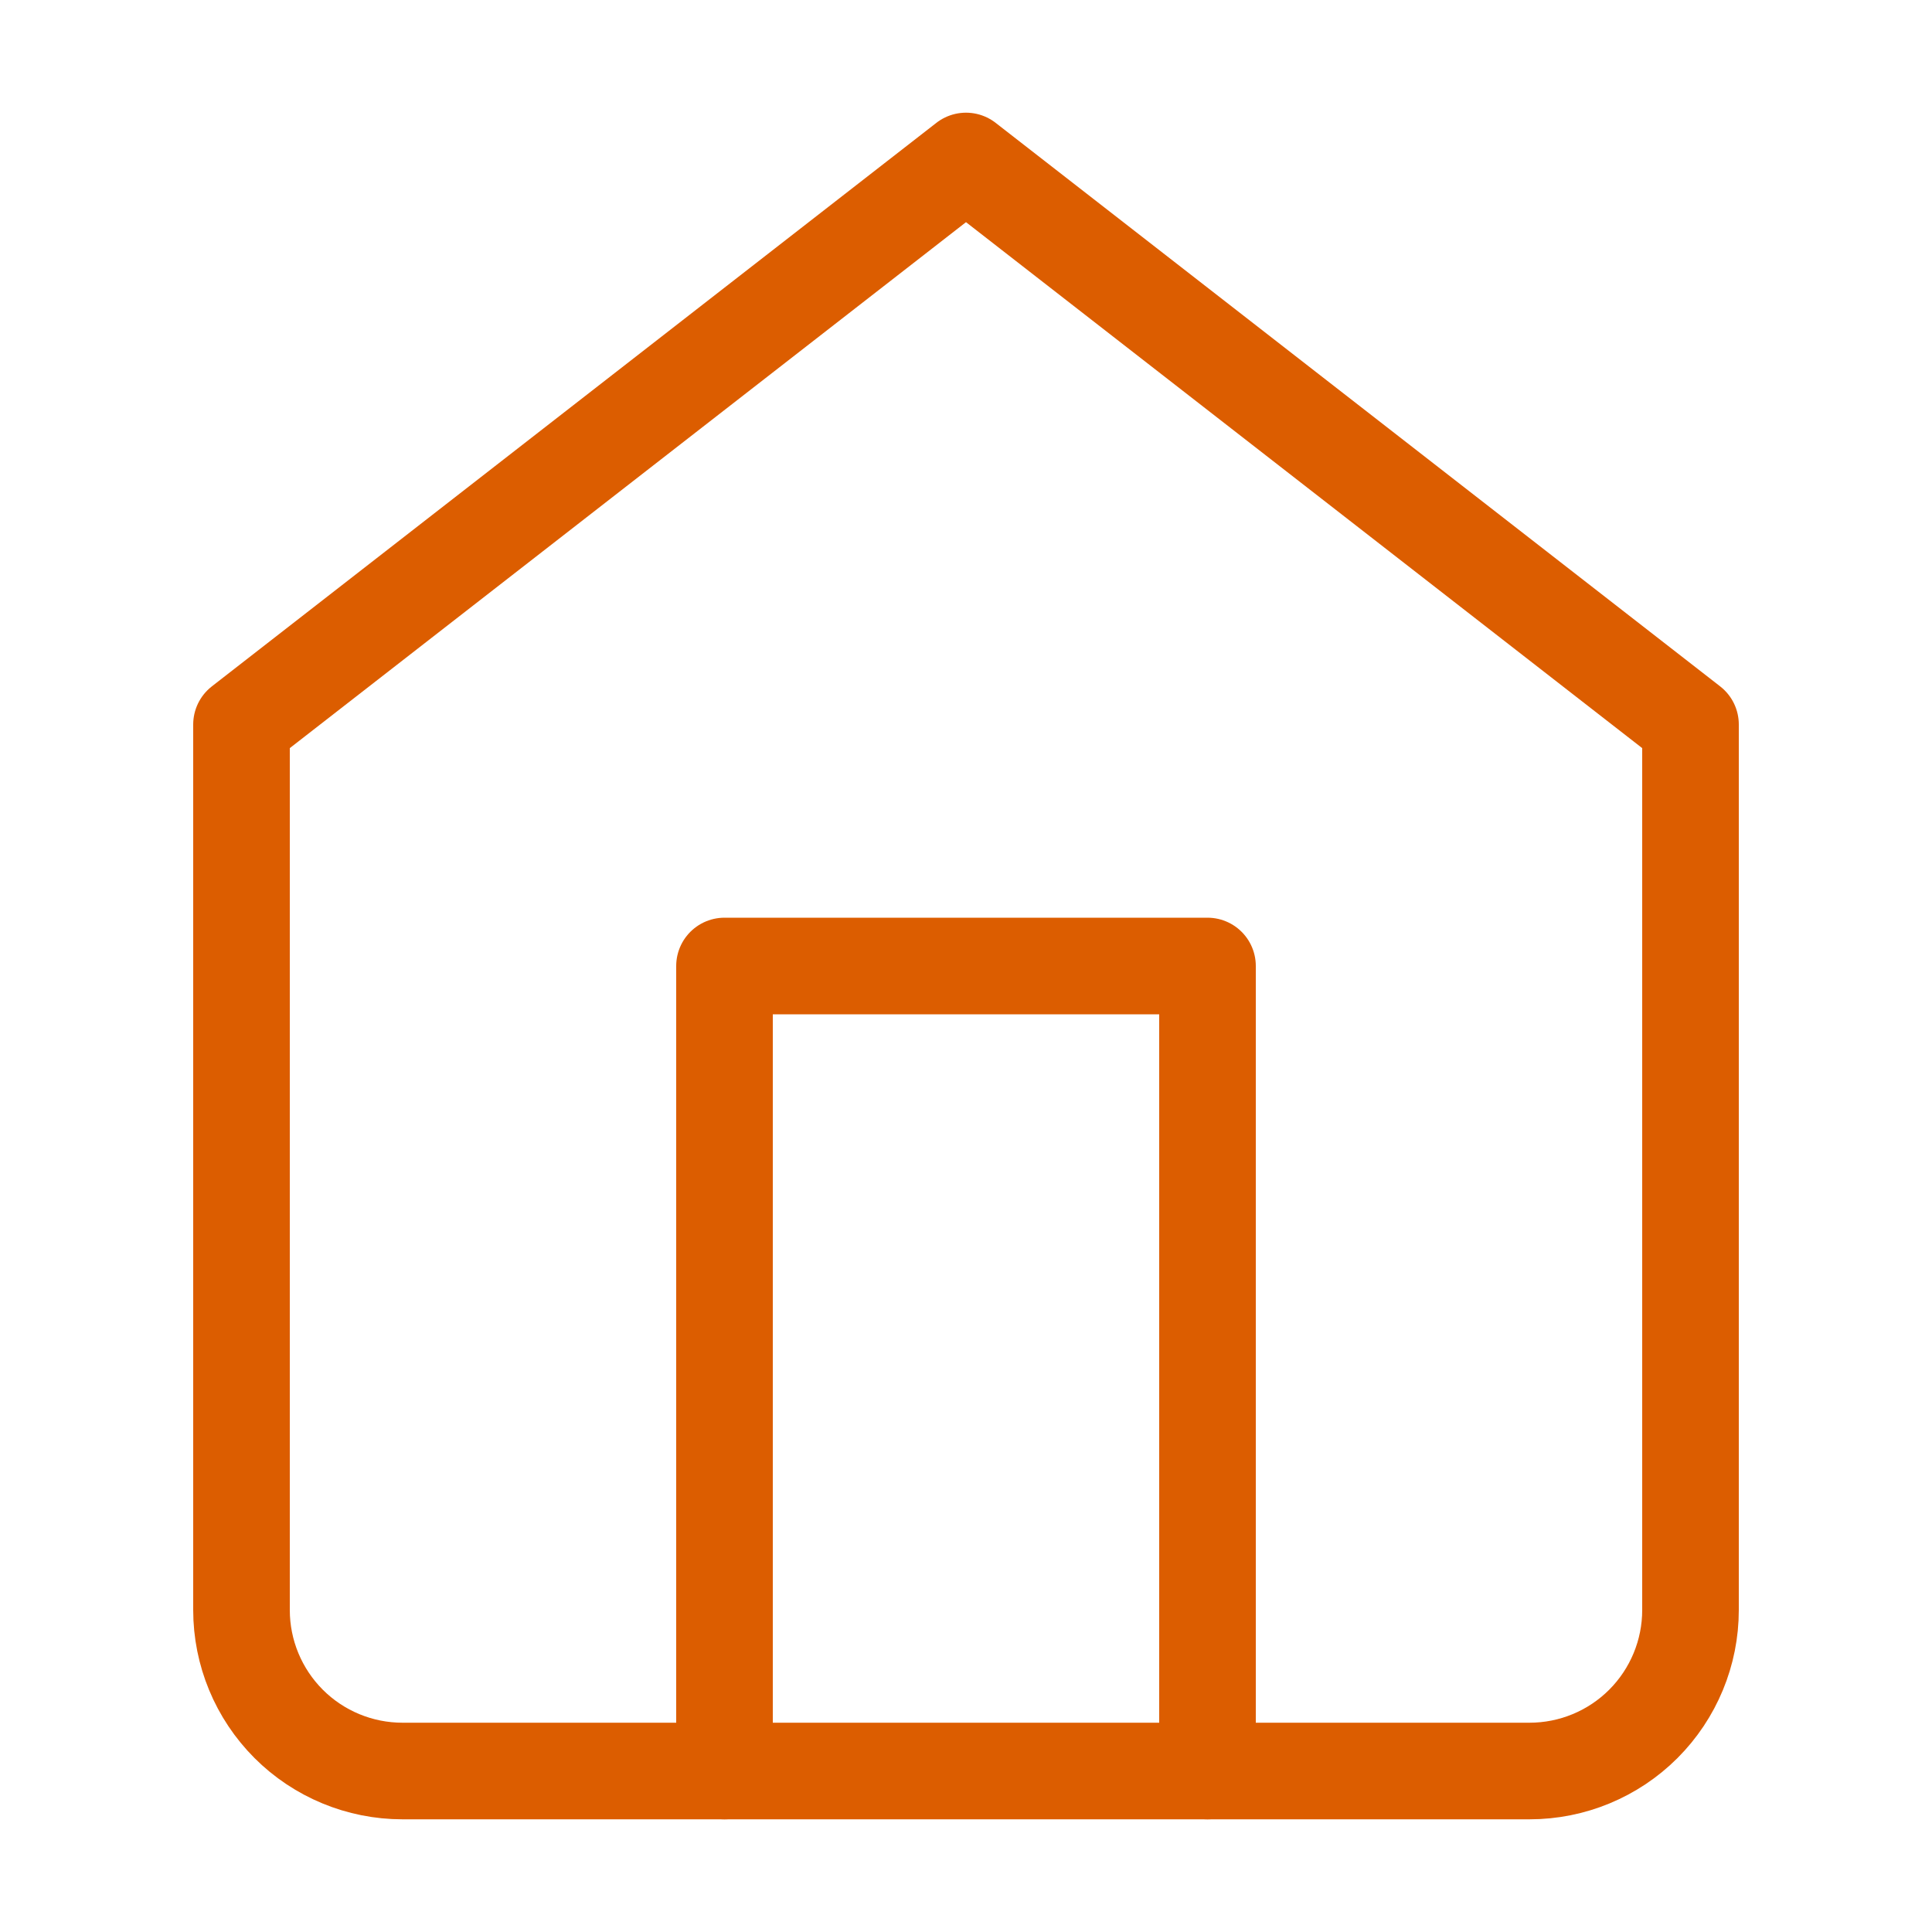 <svg width="40" height="40" viewBox="0 0 40 40" fill="none" xmlns="http://www.w3.org/2000/svg">
<path d="M5 15L20 3.333L35 15V33.334C35 34.218 34.649 35.065 34.024 35.691C33.399 36.316 32.551 36.667 31.667 36.667H8.333C7.449 36.667 6.601 36.316 5.976 35.691C5.351 35.065 5 34.218 5 33.334V15Z" stroke="#DC5D00" stroke-width="2" stroke-linecap="round" stroke-linejoin="round"/>
<path d="M15 36.667V20H25V36.667" stroke="#DC5D00" stroke-width="2" stroke-linecap="round" stroke-linejoin="round"/>
</svg>
